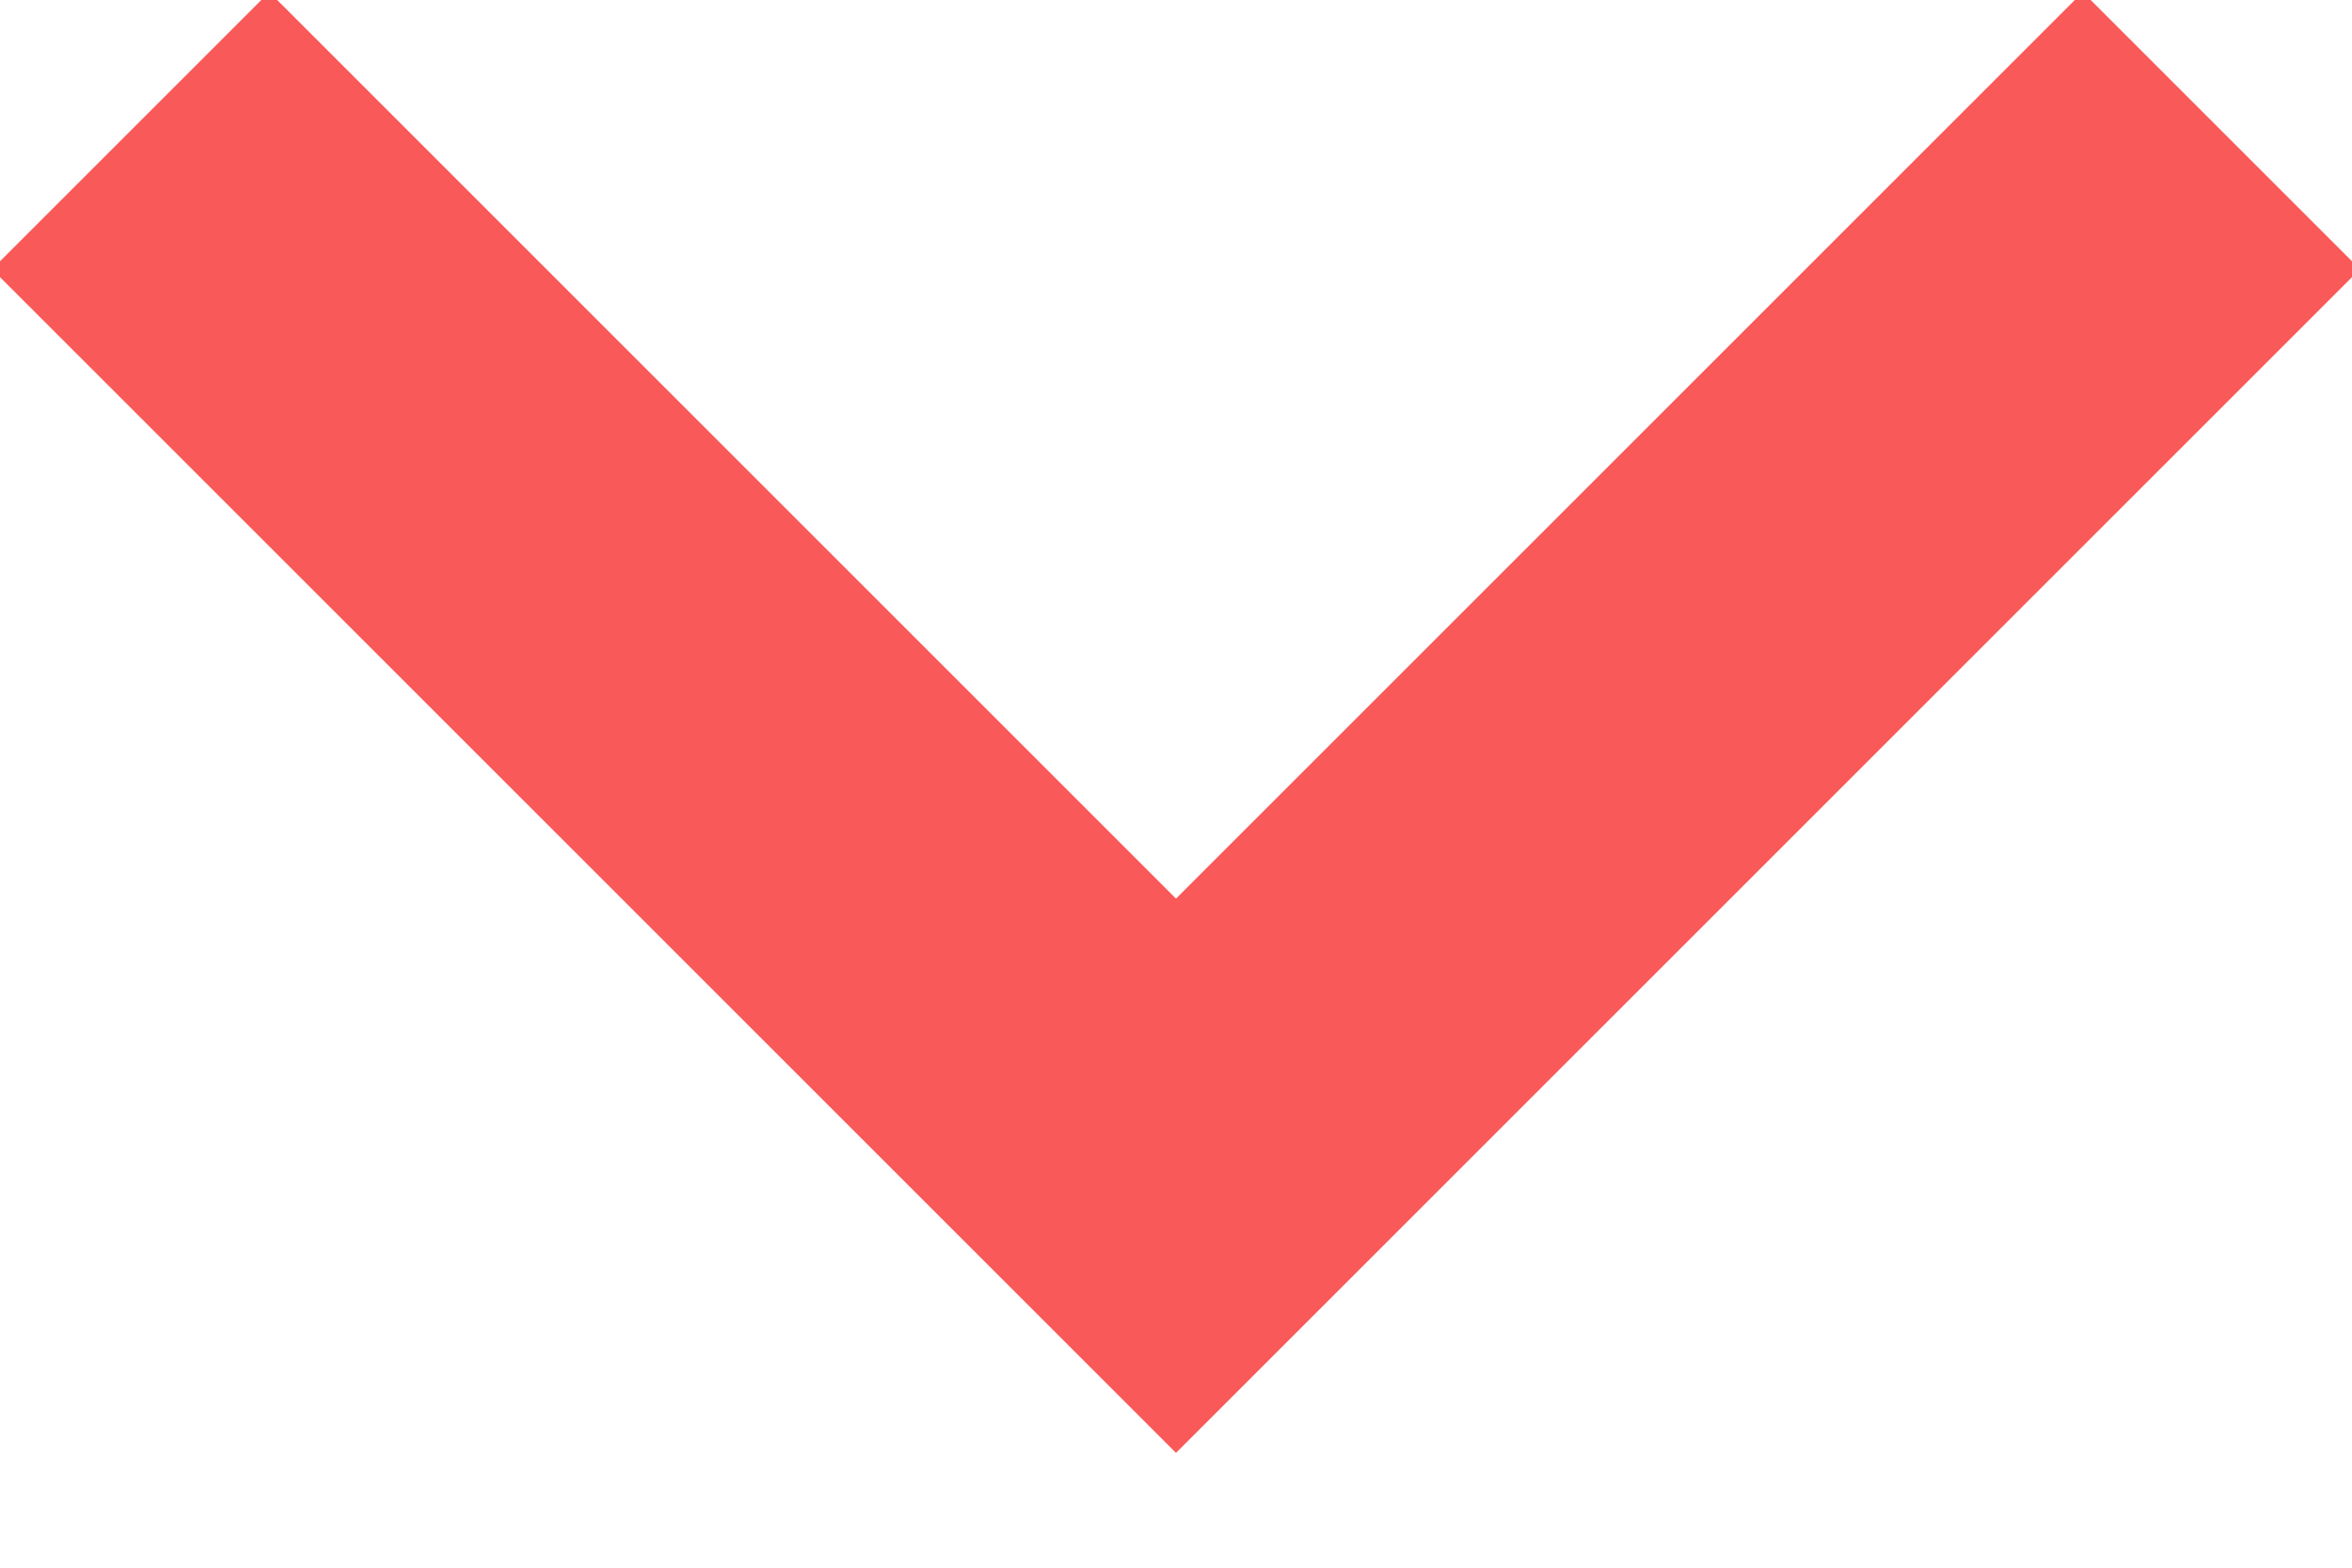 <svg width="18" height="12" viewBox="0 0 18 12" fill="none" xmlns="http://www.w3.org/2000/svg">
<g clip-path="url(#clip0_3_4)">
<path d="M1 1L9 9L17 1" stroke="#FA5959" stroke-width="3"/>
</g>
<defs>
<clipPath id="clip0_3_4">
<rect width="18" height="12" fill="white"/>
</clipPath>
</defs>
</svg>
